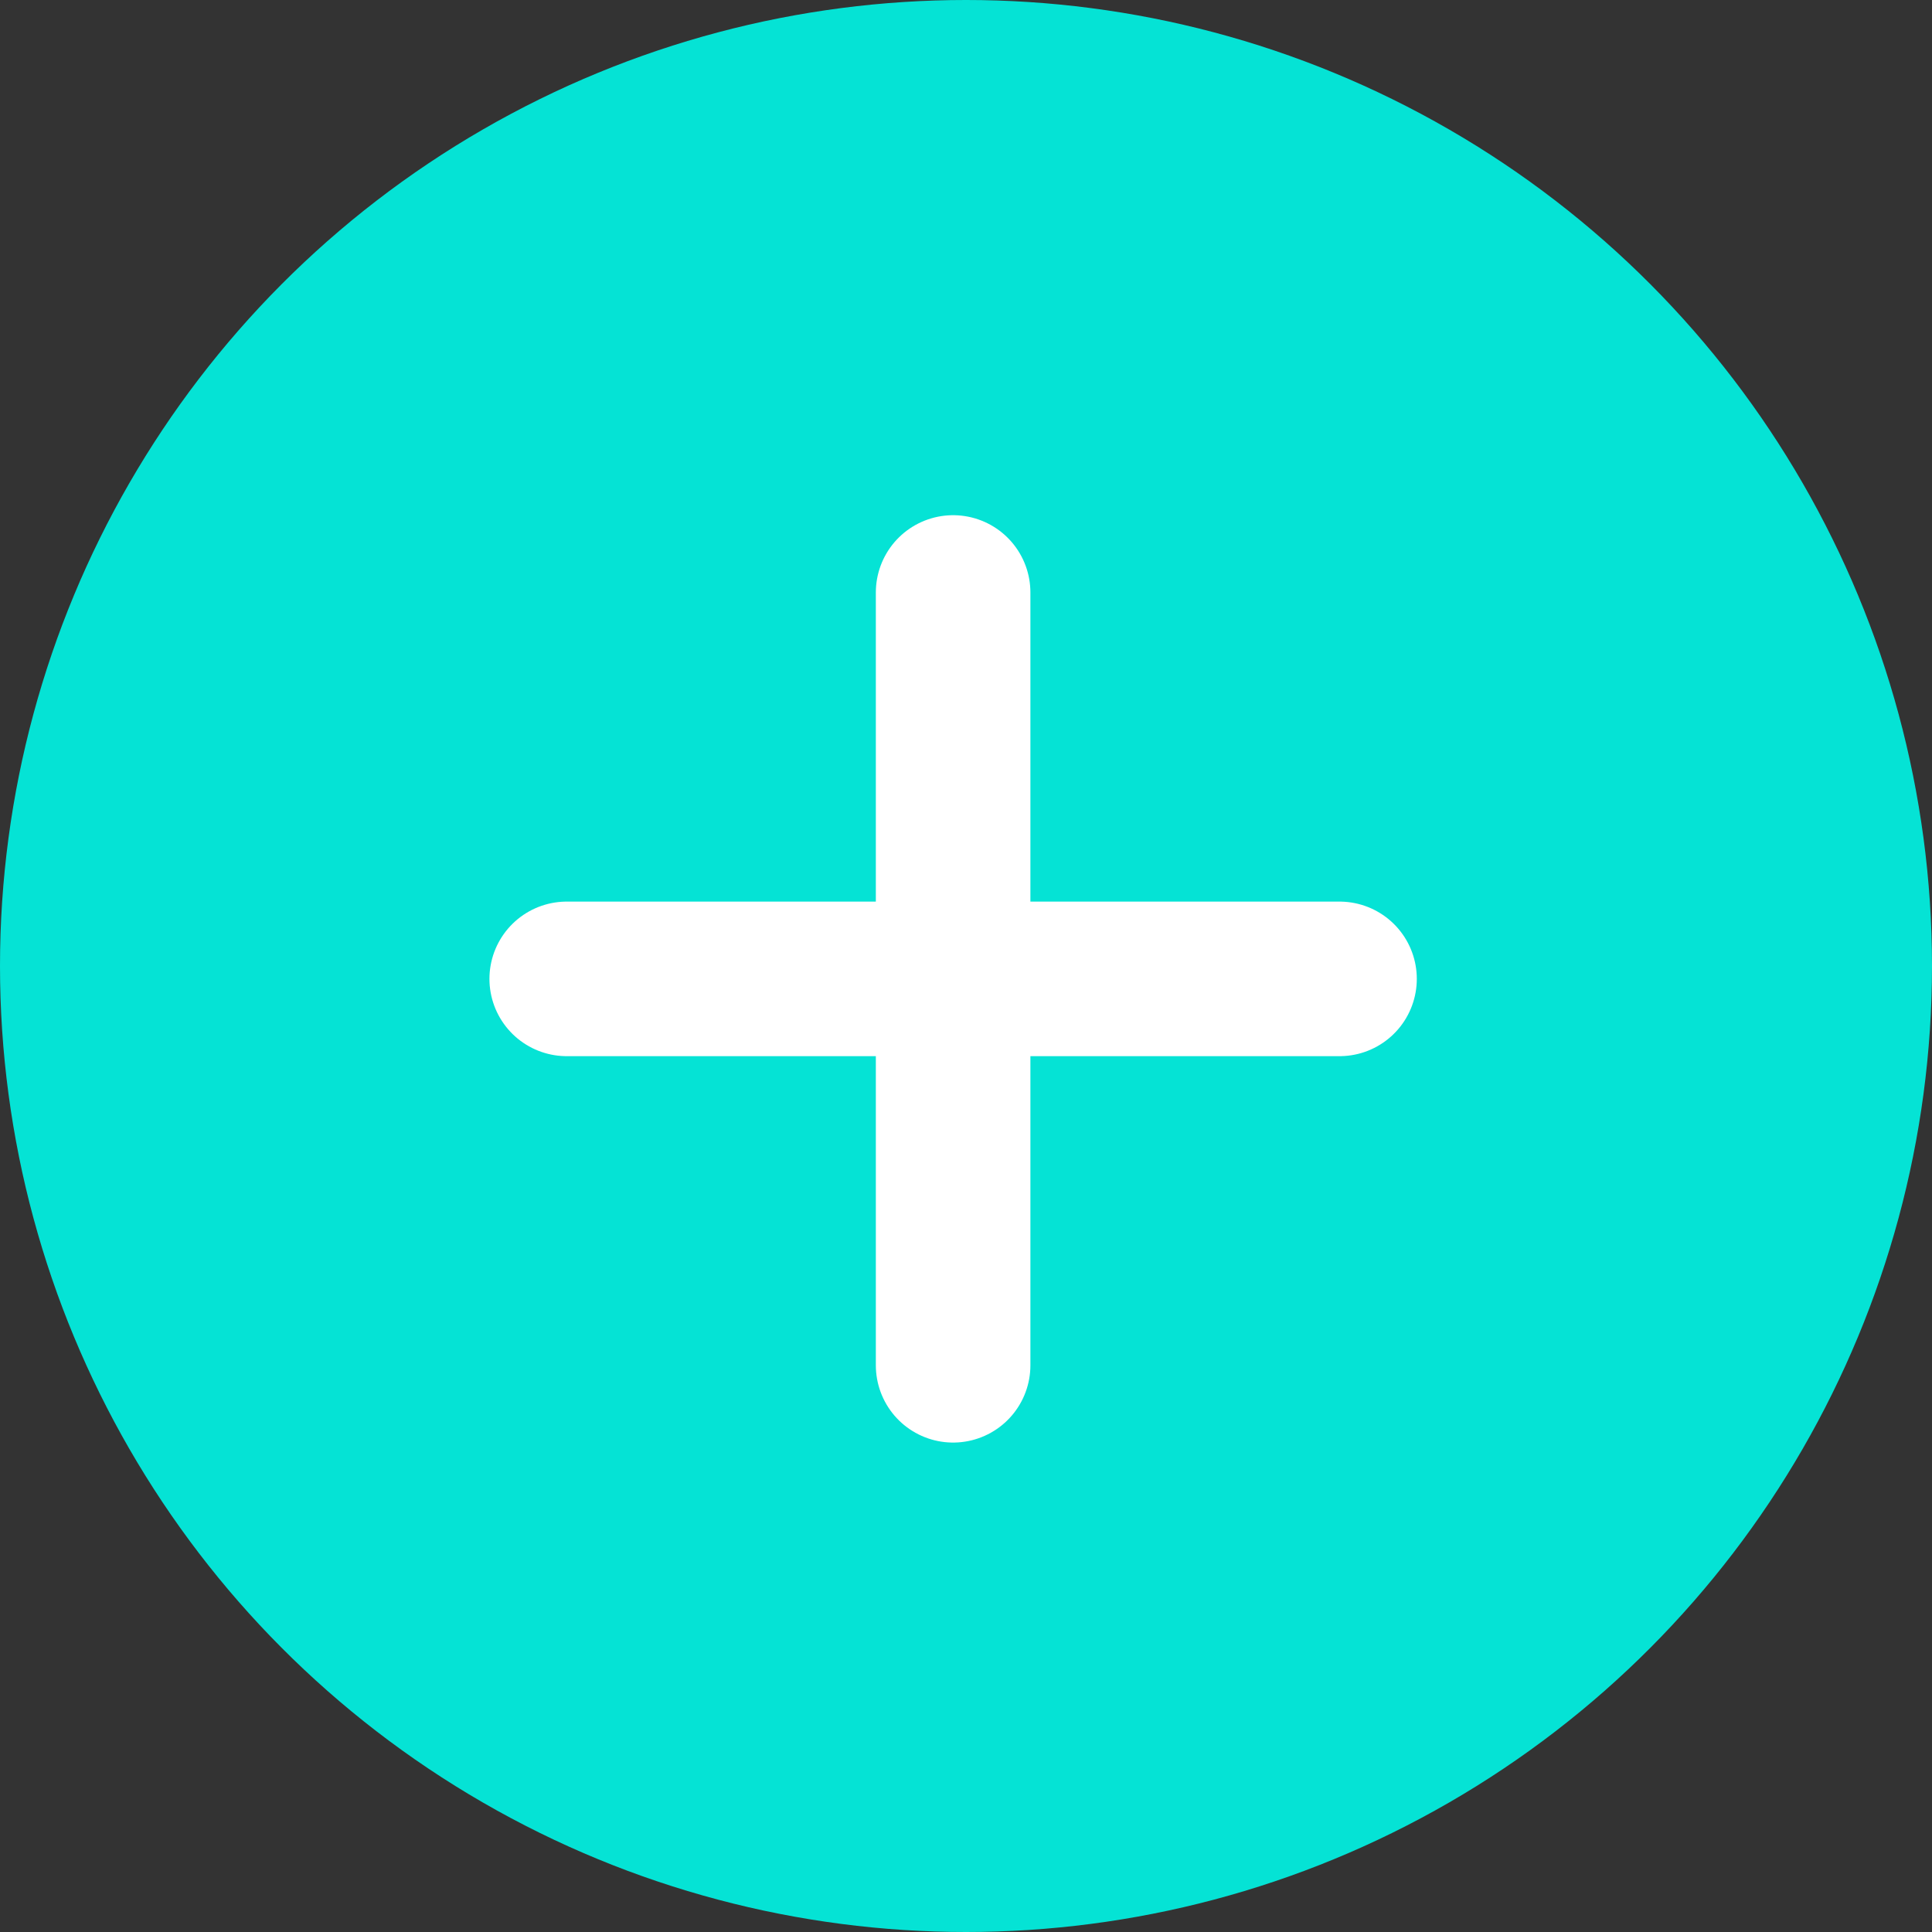 <svg width="75" height="75" viewBox="0 0 75 75" fill="none" xmlns="http://www.w3.org/2000/svg">
<rect x="0" y="0" width="75" height="75" fill="#333333" stroke="none"/>
<circle cx="37.5" cy="37.5" r="37.5" fill="#05E3D5"/>
<path d="M22 38H52" stroke="white" stroke-width="6" stroke-linecap="round" stroke-linejoin="round"/>
<path d="M37 53V23" stroke="white" stroke-width="6" stroke-linecap="round" stroke-linejoin="round"/>
</svg>
